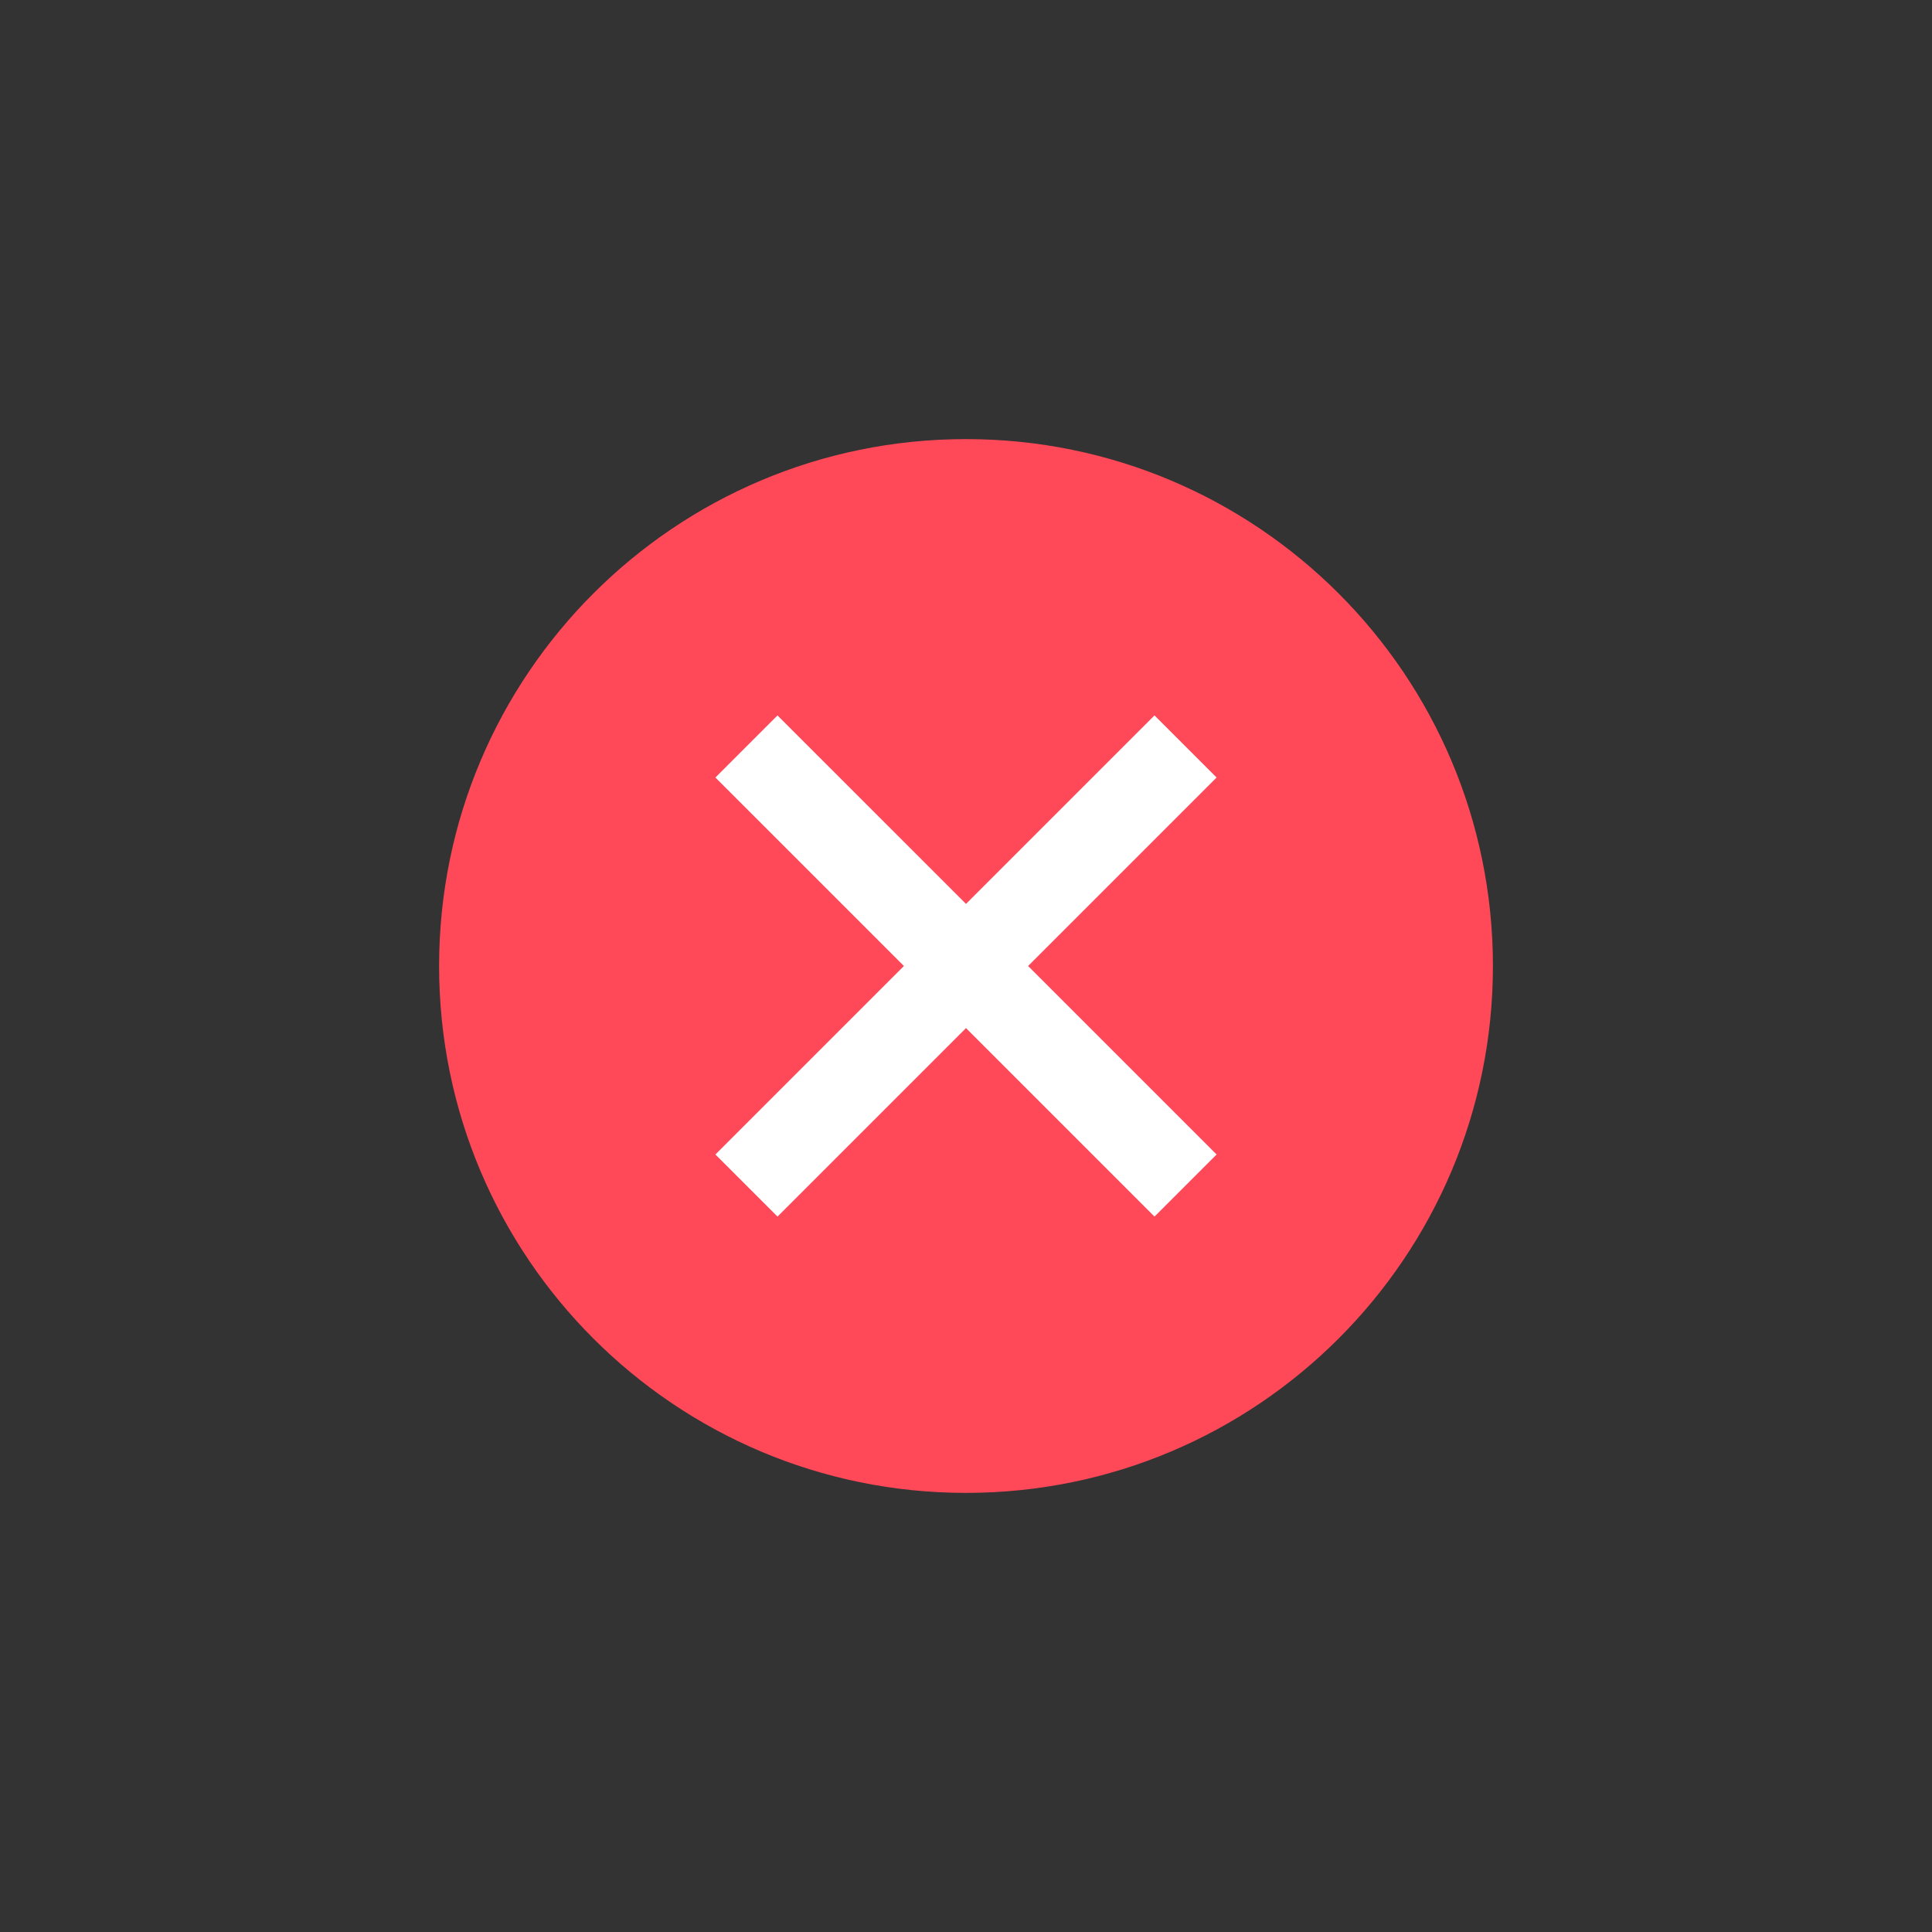 <svg width="72" height="72" fill="none" xmlns="http://www.w3.org/2000/svg"><rect width="100%" height="100%" fill="#333333" stroke="none"/><path d="M36 16.364c10.845 0 19.637 8.791 19.637 19.636 0 10.845-8.792 19.636-19.637 19.636S16.364 46.846 16.364 36c0-10.845 8.791-19.636 19.636-19.636z" fill="#FF4858"/><path d="M36 36l-8.182 8.182M36 36l8.182 8.182M36 36l8.182-8.182M36 36l-8.182-8.181" stroke="#fff" stroke-width="3.273"/></svg>
